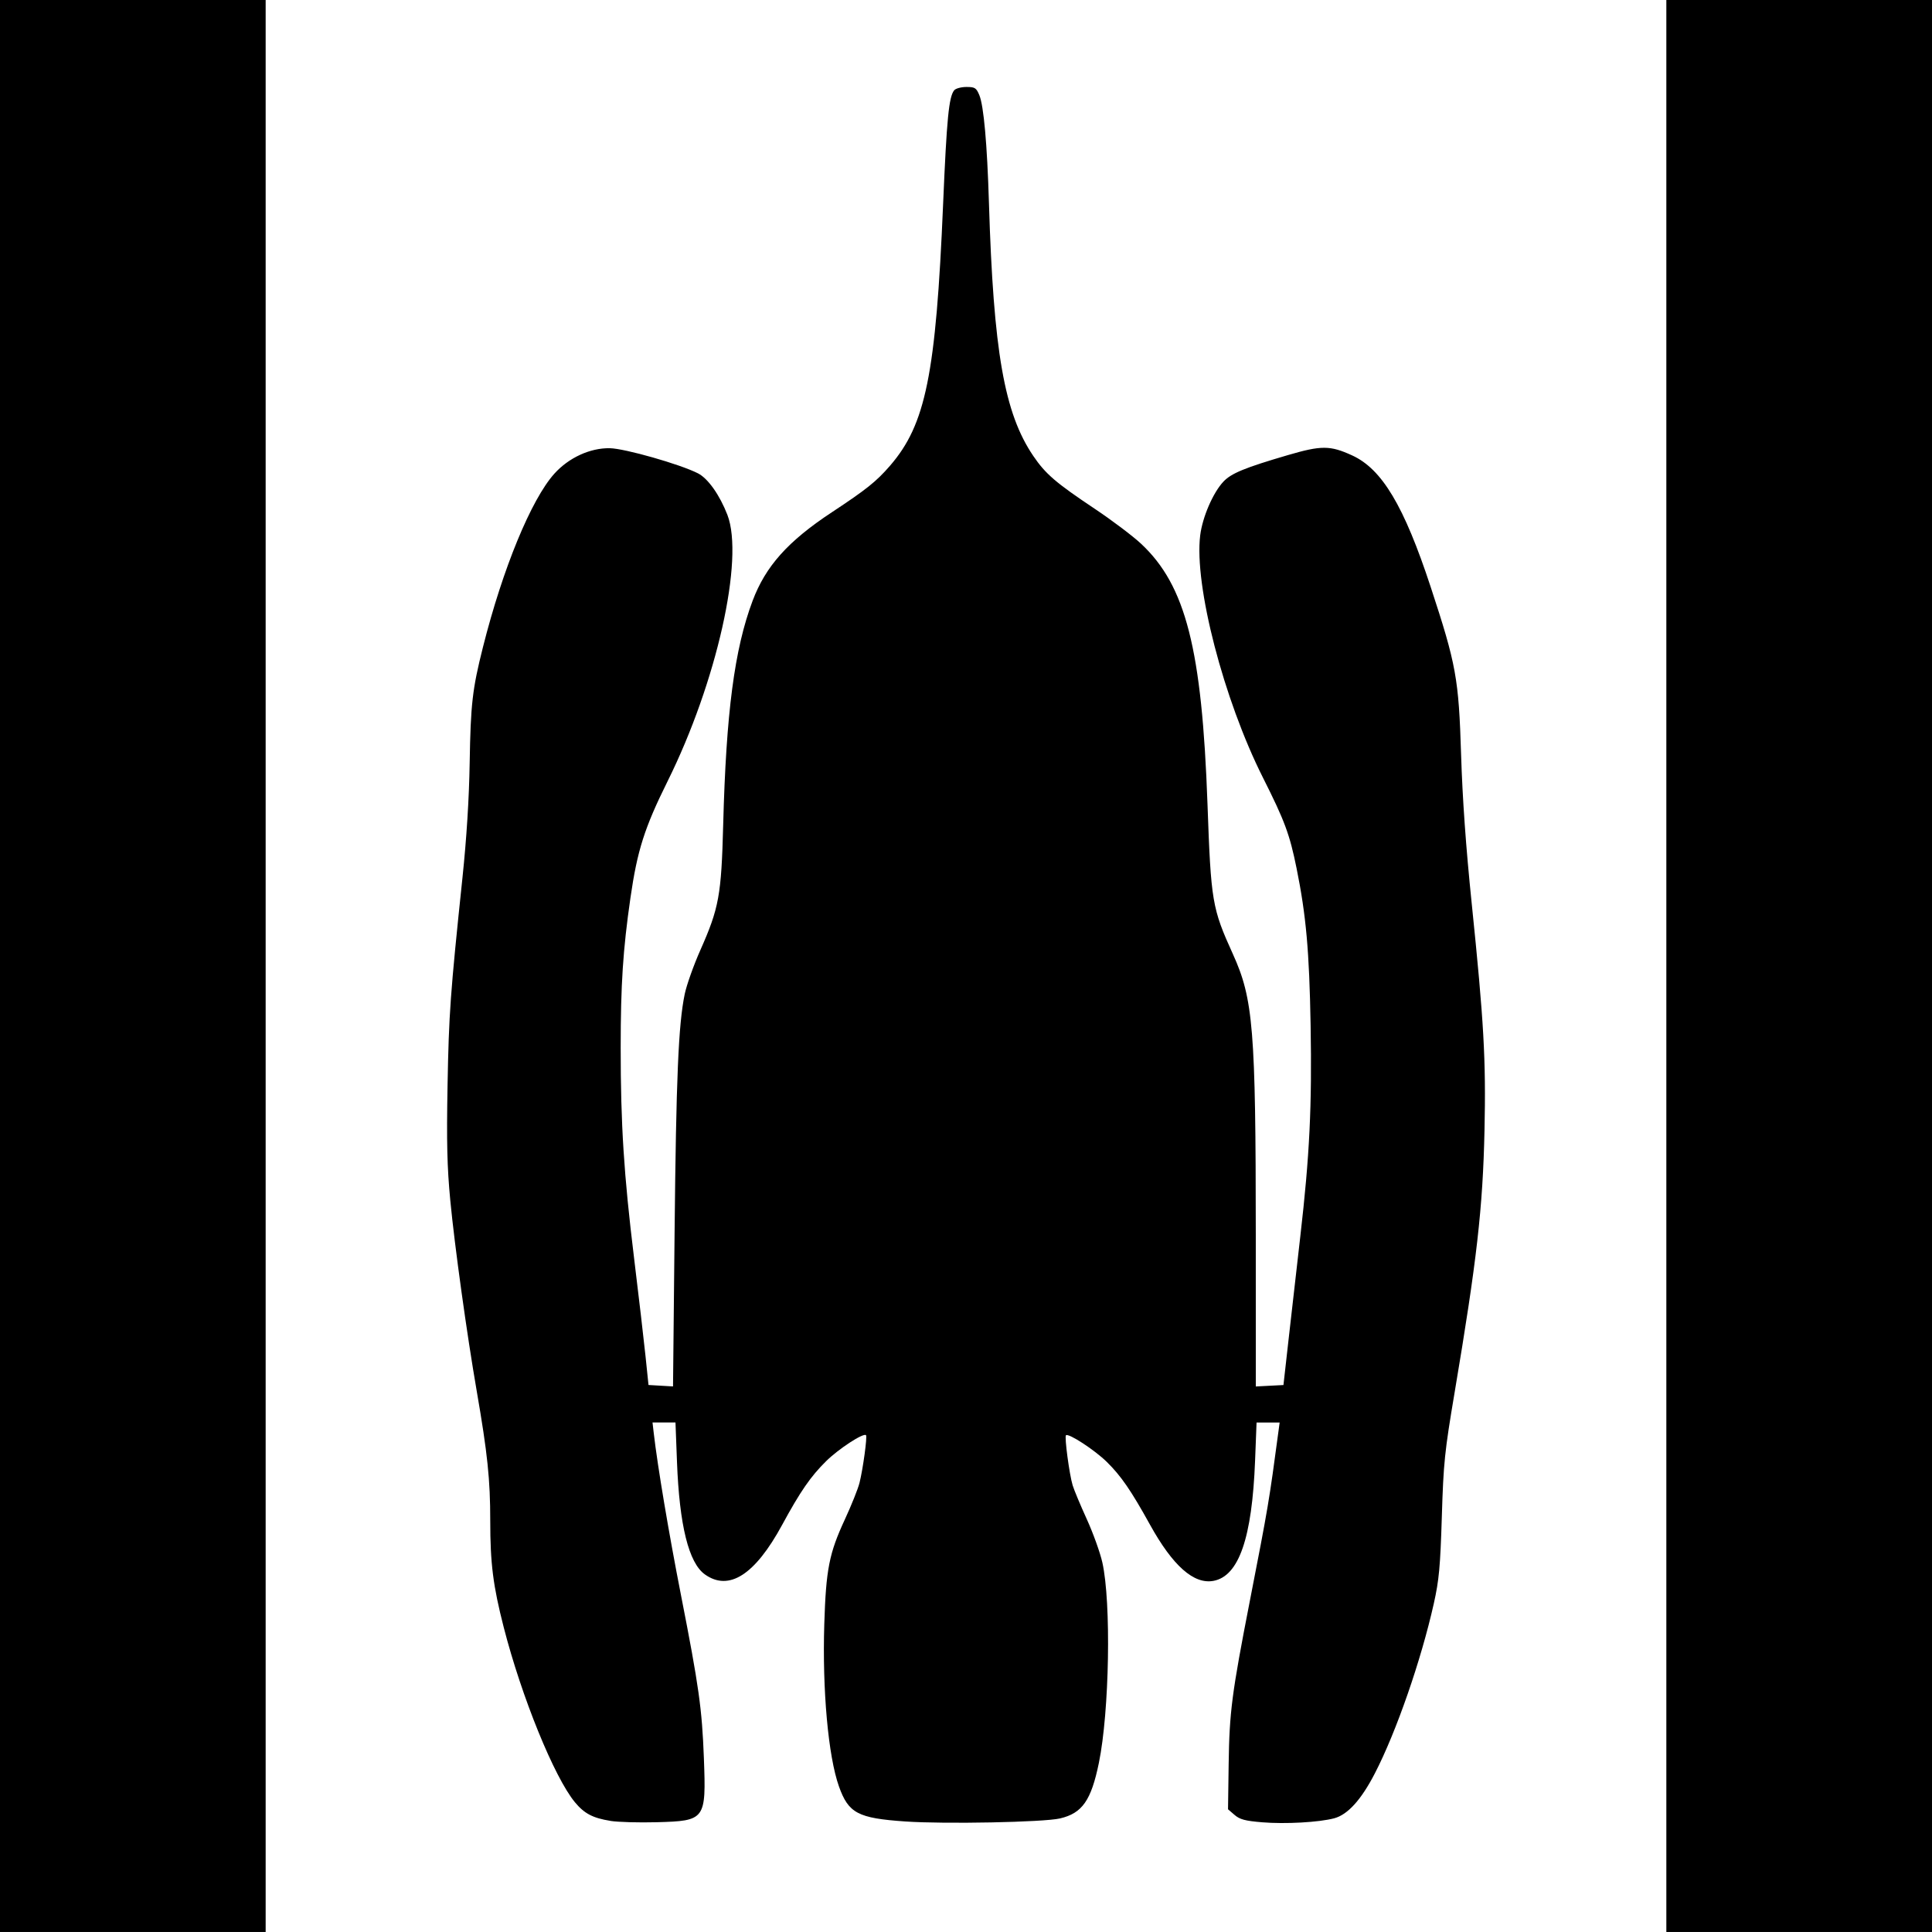 <?xml version="1.0" encoding="UTF-8" standalone="no"?>
<svg
   xmlns:dc="http://purl.org/dc/elements/1.1/"
   xmlns:cc="http://creativecommons.org/ns#"
   xmlns:rdf="http://www.w3.org/1999/02/22-rdf-syntax-ns#"
   xmlns:svg="http://www.w3.org/2000/svg"
   xmlns="http://www.w3.org/2000/svg"
   xmlns:sodipodi="http://sodipodi.sourceforge.net/DTD/sodipodi-0.dtd"
   xmlns:inkscape="http://www.inkscape.org/namespaces/inkscape"
   sodipodi:docname="hyperioid-alien 3.svg"
   id="svg8"
   version="1.1"
   viewBox="0 0 91.547 91.547"
   height="91.547mm"
   width="91.547mm"
   inkscape:version="1.0.1 (3bc2e813f5, 2020-09-07)"
   inkscape:export-filename="C:\GitHub\Supernova-Shipyard-Source\Vectors - Outlines Ships\hyperioid-alien 4.png"
   inkscape:export-xdpi="96"
   inkscape:export-ydpi="96">
  <defs
     id="defs2" />
  <sodipodi:namedview
     id="base"
     pagecolor="#ffffff"
     bordercolor="#666666"
     borderopacity="1.0"
     inkscape:pageopacity="0.0"
     inkscape:pageshadow="2"
     inkscape:zoom="0.35"
     inkscape:cx="-342.80044"
     inkscape:cy="-455.69178"
     inkscape:document-units="mm"
     inkscape:current-layer="layer1"
     showgrid="false"
     inkscape:window-width="1854"
     inkscape:window-height="1057"
     inkscape:window-x="58"
     inkscape:window-y="-8"
     inkscape:window-maximized="1"
     showguides="true"
     inkscape:guide-bbox="true"
     inkscape:document-rotation="0" />
  <g
     inkscape:label="Layer 1"
     inkscape:groupmode="layer"
     id="layer1"
     transform="translate(180.395,-131.167)">
    <path
       style="fill:#000000;stroke-width:0.114"
       d="m -180.395,176.94 v -45.773 h 6.294 6.294 v 45.773 45.773 h -6.294 -6.294 z"
       id="path24" />
    <path
       style="fill:#000000;stroke-width:0.114"
       d="m -151.469,217.448 c -0.835,-0.133 -1.238,-0.344 -1.684,-0.883 -0.978,-1.183 -2.525,-4.984 -3.374,-8.292 -0.504,-1.964 -0.637,-3.016 -0.638,-5.038 -3.2e-4,-1.963 -0.128,-3.189 -0.641,-6.155 -0.468,-2.703 -1.049,-6.895 -1.253,-9.04 -0.15,-1.58 -0.178,-2.727 -0.129,-5.436 0.062,-3.406 0.128,-4.324 0.706,-9.841 0.196,-1.873 0.314,-3.75 0.342,-5.436 0.046,-2.799 0.127,-3.5 0.629,-5.494 0.939,-3.728 2.286,-6.999 3.384,-8.221 0.681,-0.757 1.694,-1.223 2.626,-1.207 0.71,0.012 3.335,0.76 4.181,1.192 0.473,0.241 1.03,1.029 1.393,1.968 0.804,2.084 -0.51,7.936 -2.834,12.62 -1.097,2.211 -1.436,3.277 -1.761,5.529 -0.354,2.455 -0.461,4.095 -0.462,7.092 -9.2e-4,3.638 0.149,6.006 0.635,9.98 0.219,1.794 0.463,3.879 0.541,4.635 l 0.142,1.373 0.581,0.034 0.581,0.034 0.074,-7.3 c 0.075,-7.341 0.181,-9.842 0.479,-11.286 0.089,-0.43 0.423,-1.371 0.743,-2.091 0.883,-1.991 0.994,-2.599 1.081,-5.933 0.139,-5.32 0.533,-8.325 1.393,-10.614 0.617,-1.643 1.675,-2.825 3.756,-4.198 1.638,-1.081 2.105,-1.454 2.753,-2.201 1.696,-1.957 2.178,-4.331 2.519,-12.401 0.172,-4.056 0.272,-5.088 0.527,-5.395 0.071,-0.085 0.331,-0.155 0.578,-0.155 0.402,0 0.467,0.041 0.611,0.386 0.209,0.499 0.371,2.316 0.456,5.107 0.214,7.037 0.728,9.969 2.1,11.989 0.582,0.857 1.065,1.272 2.921,2.511 0.81,0.541 1.796,1.285 2.191,1.654 2.115,1.979 2.883,4.992 3.144,12.34 0.164,4.608 0.218,4.931 1.202,7.097 0.968,2.132 1.084,3.554 1.086,13.306 l 9.2e-4,7.186 0.655,-0.034 0.655,-0.034 0.251,-2.231 c 0.138,-1.227 0.384,-3.39 0.547,-4.806 0.443,-3.847 0.556,-6.17 0.489,-10.013 -0.062,-3.512 -0.213,-5.2 -0.665,-7.435 -0.325,-1.608 -0.564,-2.252 -1.592,-4.293 -1.863,-3.7 -3.268,-9.12 -2.975,-11.483 0.108,-0.867 0.607,-2.022 1.1,-2.546 0.373,-0.396 1.009,-0.658 3.051,-1.256 1.592,-0.466 2.005,-0.465 3.051,0.014 1.414,0.647 2.458,2.395 3.719,6.23 1.211,3.682 1.33,4.339 1.442,7.953 0.065,2.09 0.227,4.367 0.502,7.038 0.579,5.629 0.679,7.405 0.607,10.757 -0.08,3.687 -0.362,6.162 -1.415,12.416 -0.477,2.833 -0.528,3.323 -0.607,5.893 -0.074,2.384 -0.131,3 -0.381,4.12 -0.602,2.691 -1.778,6.08 -2.791,8.04 -0.647,1.254 -1.286,1.959 -1.926,2.131 -0.72,0.192 -2.32,0.281 -3.416,0.19 -0.808,-0.067 -1.059,-0.134 -1.308,-0.35 l -0.309,-0.266 0.03,-2.152 c 0.035,-2.457 0.149,-3.338 1.001,-7.707 0.879,-4.507 0.913,-4.712 1.365,-8.096 l 0.05,-0.372 h -0.547 -0.547 l -0.07,1.802 c -0.142,3.669 -0.766,5.475 -1.97,5.701 -0.93,0.174 -1.929,-0.708 -3.009,-2.66 -0.897,-1.621 -1.368,-2.306 -2.041,-2.97 -0.577,-0.57 -1.825,-1.384 -1.942,-1.268 -0.076,0.076 0.162,1.859 0.317,2.37 0.067,0.22 0.367,0.941 0.669,1.602 0.301,0.661 0.634,1.586 0.739,2.056 0.424,1.893 0.335,7.058 -0.164,9.493 -0.366,1.784 -0.789,2.389 -1.844,2.635 -0.779,0.181 -5.459,0.273 -7.335,0.143 -2.241,-0.154 -2.687,-0.39 -3.139,-1.662 -0.507,-1.427 -0.791,-4.571 -0.694,-7.688 0.081,-2.6 0.229,-3.353 0.979,-4.97 0.308,-0.665 0.619,-1.441 0.69,-1.725 0.166,-0.664 0.374,-2.193 0.308,-2.26 -0.12,-0.12 -1.298,0.648 -1.888,1.231 -0.736,0.726 -1.222,1.43 -2.085,3.019 -1.287,2.371 -2.52,3.161 -3.661,2.349 -0.767,-0.546 -1.209,-2.326 -1.323,-5.339 l -0.071,-1.86 h -0.544 -0.544 l 0.056,0.486 c 0.187,1.613 0.708,4.71 1.293,7.696 0.849,4.326 0.997,5.384 1.085,7.724 0.109,2.924 0.074,2.971 -2.238,3.035 -0.844,0.023 -1.829,-0.005 -2.189,-0.062 z"
       id="path30" />
    <path
       style="fill:#000000;stroke-width:0.114"
       d="m -101.436,176.94 v -45.773 h 6.294 6.294 v 45.773 45.773 h -6.294 -6.294 z"
       id="path28" />
  </g>
</svg>
